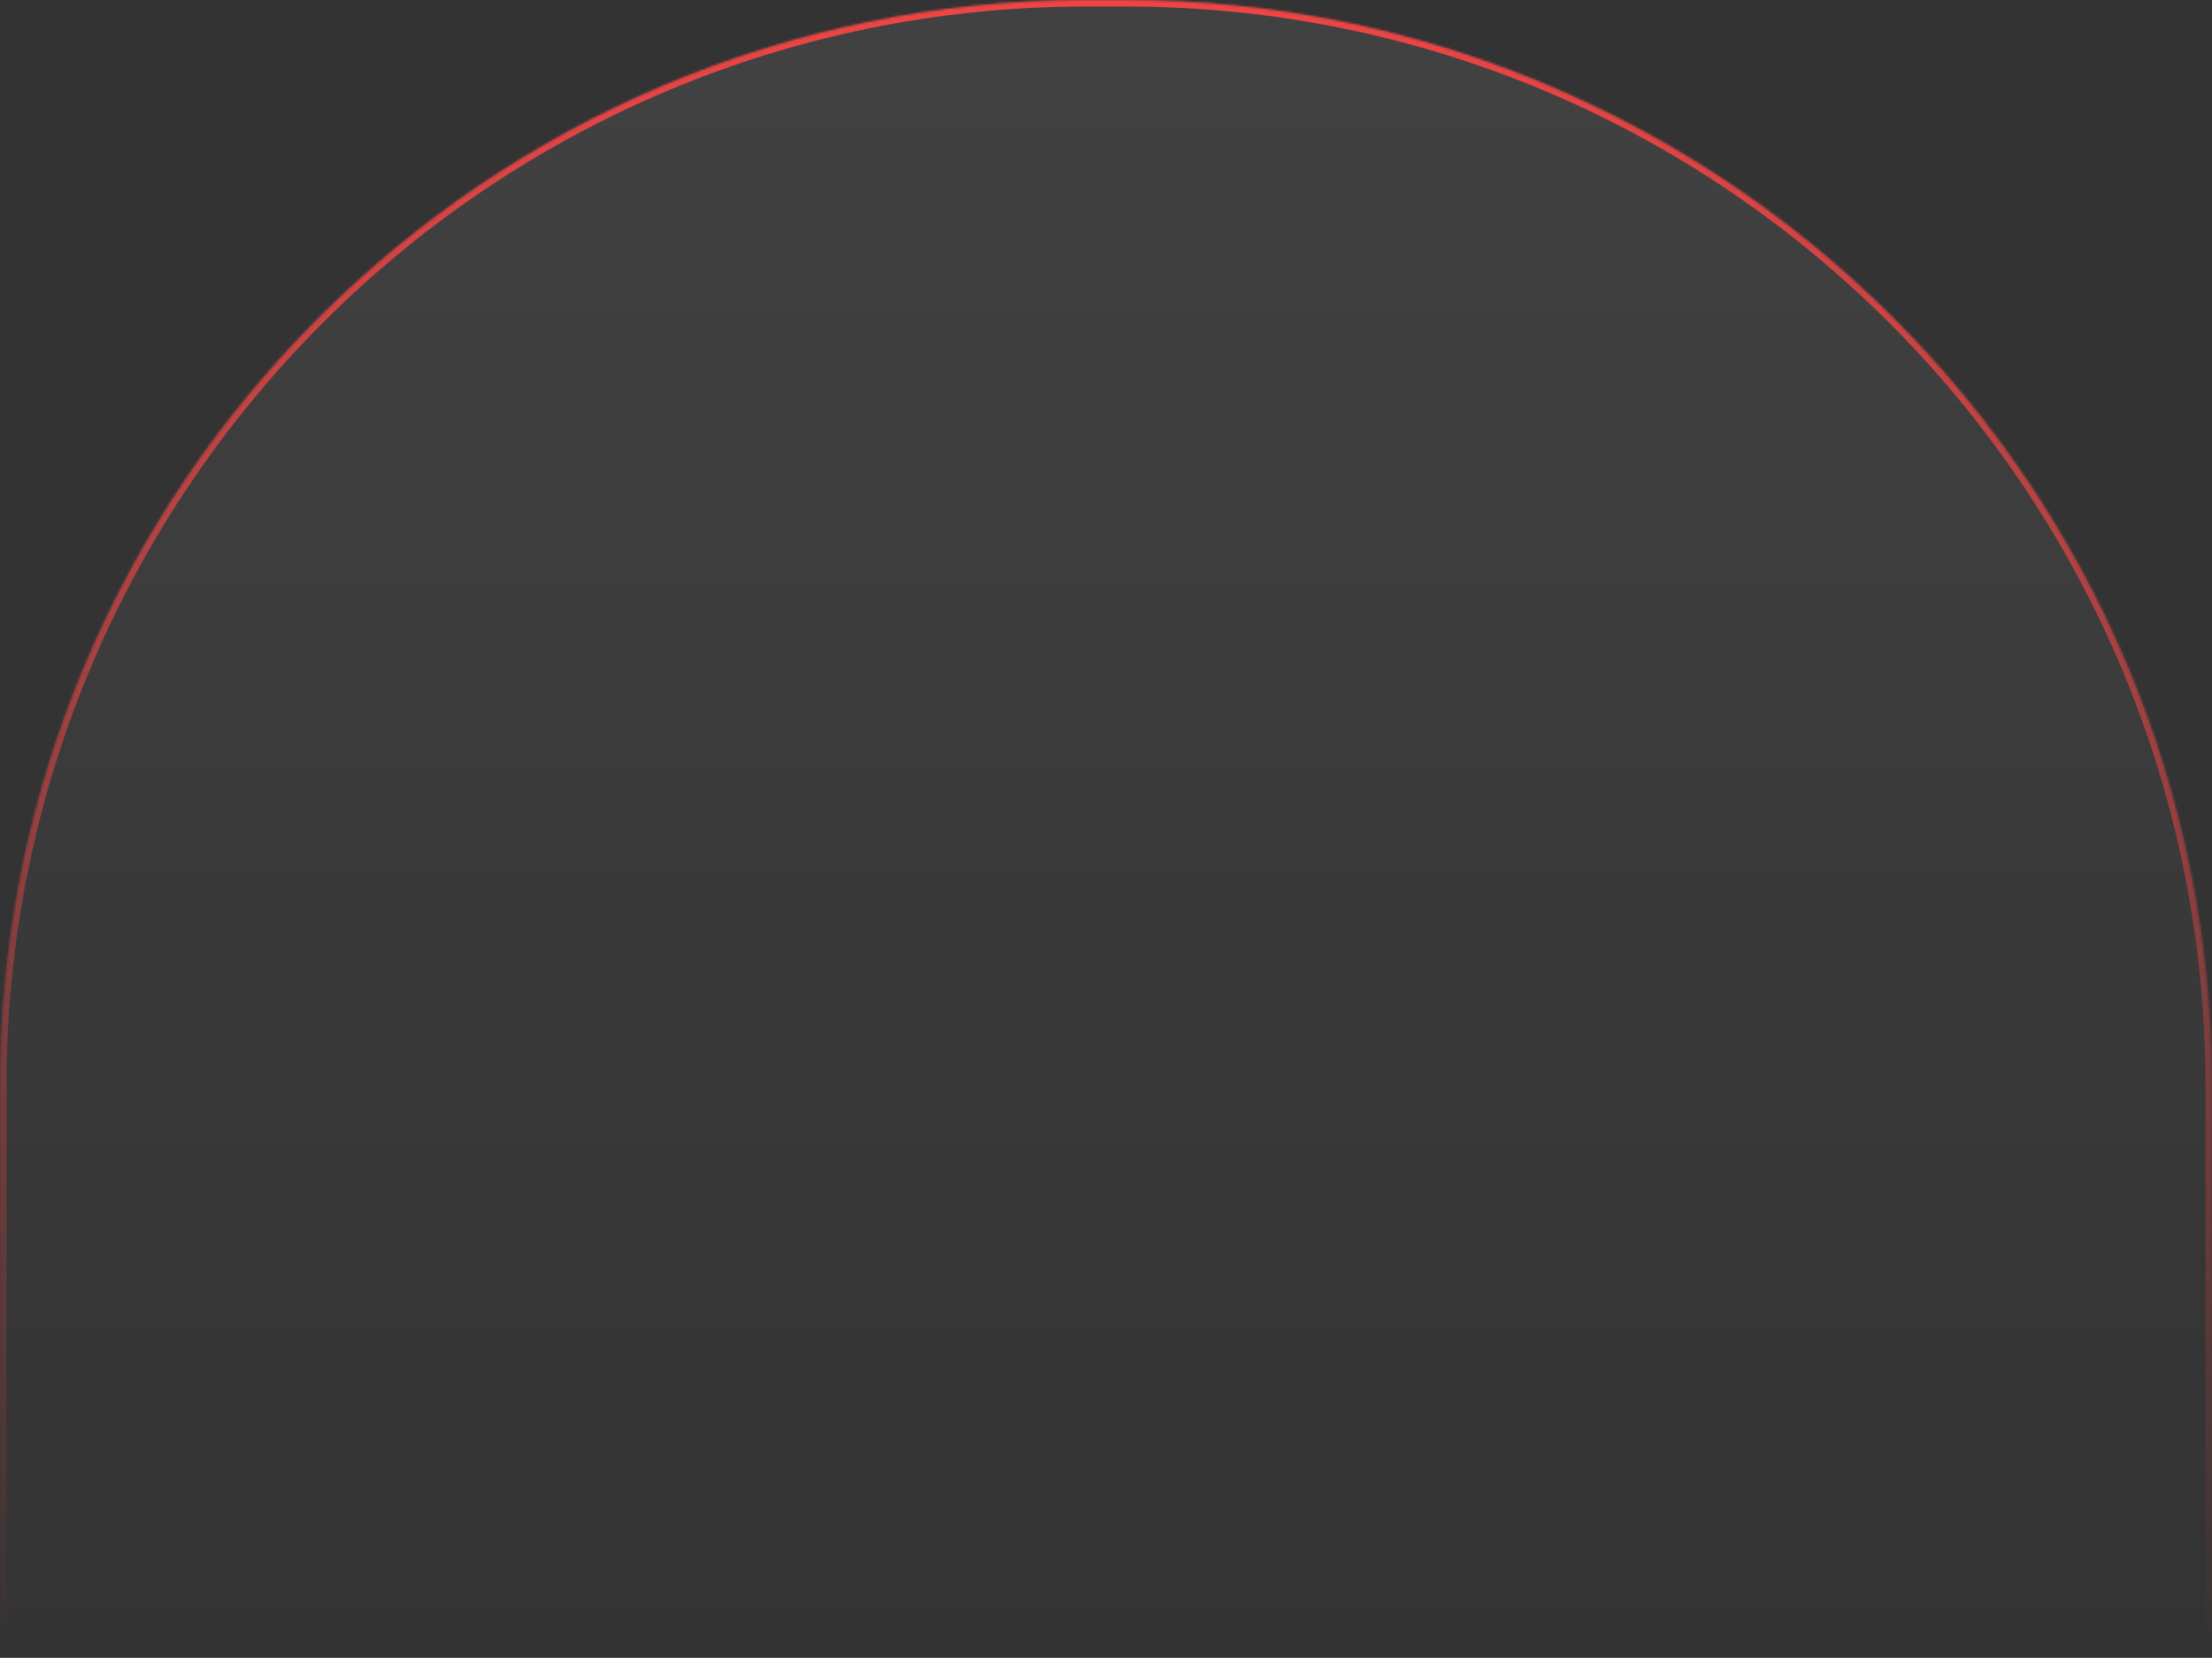 <svg width="1018" height="763" viewBox="0 0 1018 763" fill="none" xmlns="http://www.w3.org/2000/svg">
<rect x="0" y="0" width="1018" height="763" fill="#333333" stroke="none"/>
<mask id="path-1-inside-1_1873_2437" fill="white">
<path d="M0 500C0 223.858 223.858 0 500 0H518C794.142 0 1018 223.858 1018 500V763H0V500Z"/>
</mask>
<path d="M0 500C0 223.858 223.858 0 500 0H518C794.142 0 1018 223.858 1018 500V763H0V500Z" fill="url(#paint0_linear_1873_2437)" fill-opacity="0.07"/>
<path d="M-3 500C-3 222.201 222.201 -3 500 -3H518C795.799 -3 1021 222.201 1021 500H1015C1015 225.514 792.486 3 518 3H500C225.514 3 3 225.514 3 500H-3ZM1018 763H0H1018ZM-3 763V500C-3 222.201 222.201 -3 500 -3V3C225.514 3 3 225.514 3 500V763H-3ZM518 -3C795.799 -3 1021 222.201 1021 500V763H1015V500C1015 225.514 792.486 3 518 3V-3Z" fill="url(#paint1_linear_1873_2437)" mask="url(#path-1-inside-1_1873_2437)"/>
<defs>
<linearGradient id="paint0_linear_1873_2437" x1="509" y1="0" x2="509" y2="763" gradientUnits="userSpaceOnUse">
<stop stop-color="white"/>
<stop offset="1" stop-color="white" stop-opacity="0"/>
</linearGradient>
<linearGradient id="paint1_linear_1873_2437" x1="509" y1="0" x2="509" y2="763" gradientUnits="userSpaceOnUse">
<stop stop-color="#ef4444"/>
<stop offset="1" stop-color="#ef4444" stop-opacity="0"/>
</linearGradient>
</defs>
</svg>
